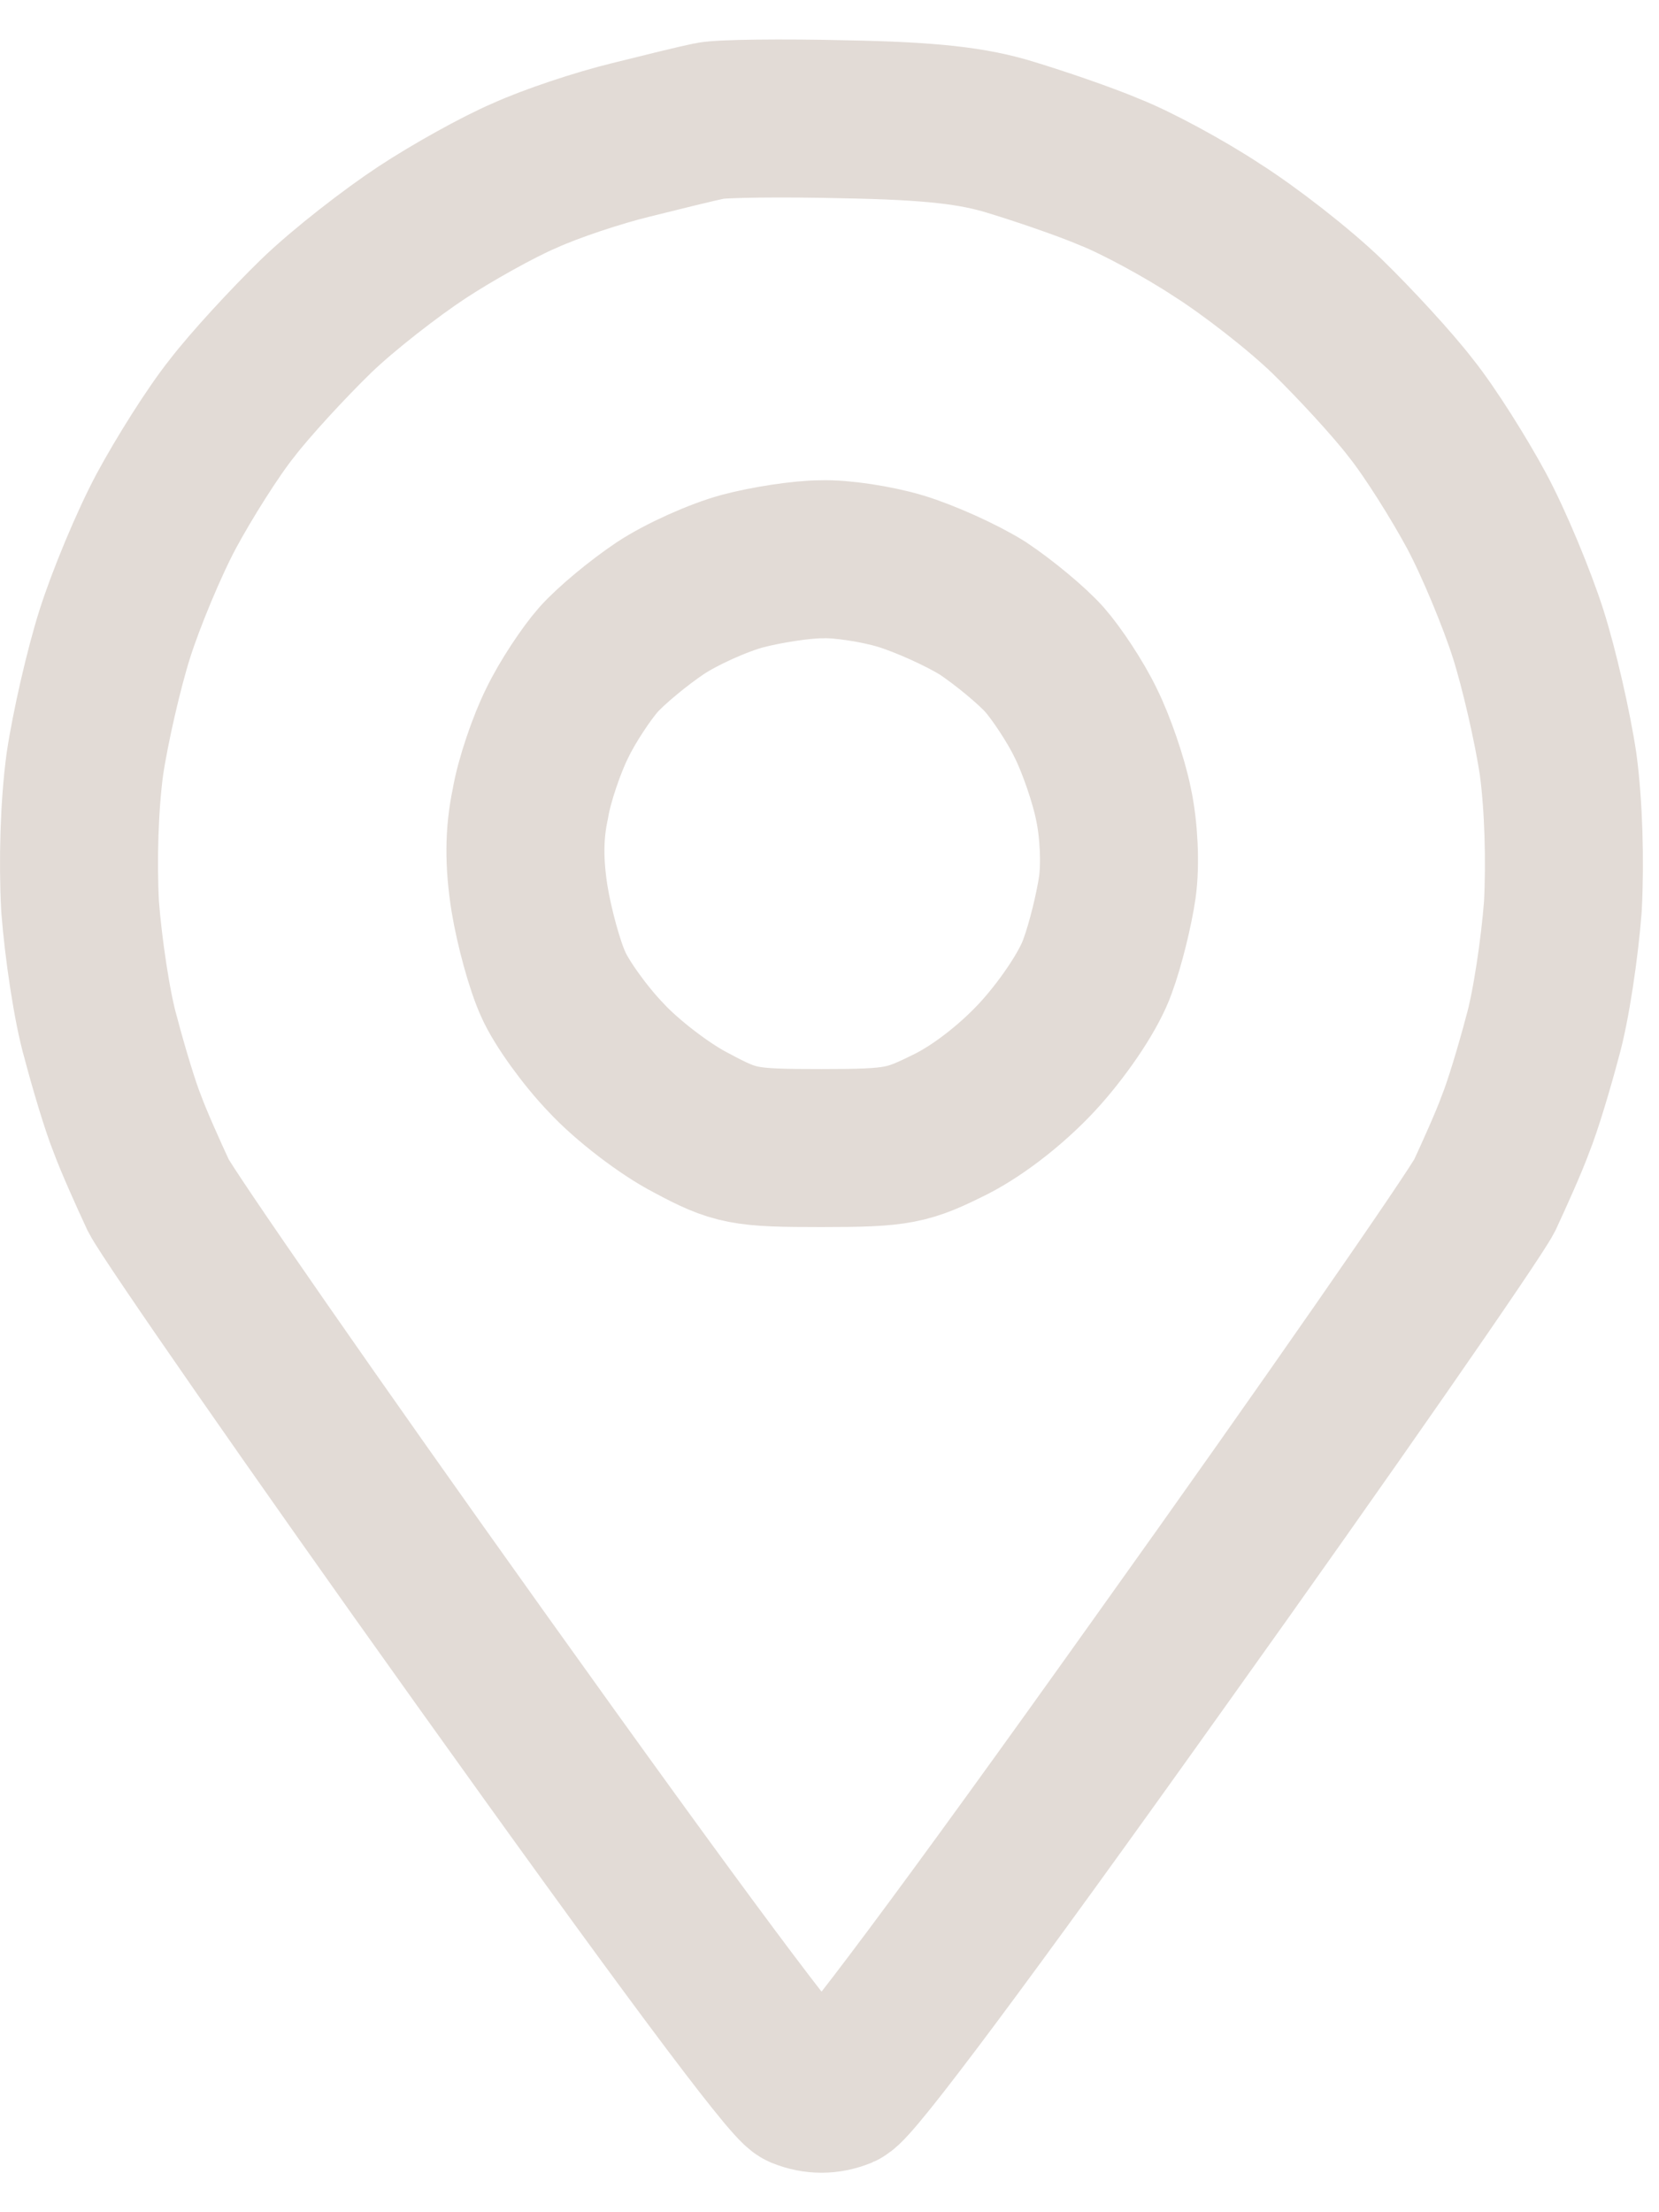 <svg width="21" height="28" viewBox="0 0 21 28" fill="none" xmlns="http://www.w3.org/2000/svg">
<path fill-rule="evenodd" clip-rule="evenodd" d="M8.986 1.53C8.836 1.56 8.385 1.671 7.985 1.771C7.574 1.871 6.973 2.071 6.642 2.222C6.312 2.362 5.721 2.692 5.34 2.943C4.96 3.193 4.349 3.664 3.998 4.004C3.648 4.345 3.167 4.866 2.937 5.166C2.696 5.467 2.326 6.058 2.105 6.468C1.885 6.879 1.594 7.58 1.454 8.021C1.314 8.461 1.144 9.203 1.074 9.673C1.004 10.194 0.983 10.895 1.014 11.476C1.054 11.997 1.164 12.748 1.274 13.129C1.374 13.509 1.524 14.01 1.614 14.231C1.695 14.451 1.875 14.852 2.005 15.132C2.145 15.402 3.978 18.047 6.082 20.991C8.586 24.497 9.988 26.38 10.148 26.45C10.315 26.517 10.482 26.517 10.649 26.45C10.809 26.38 12.211 24.507 14.715 20.991C16.819 18.047 18.651 15.402 18.792 15.132C18.922 14.852 19.102 14.451 19.182 14.231C19.272 14.01 19.423 13.509 19.523 13.129C19.633 12.748 19.743 11.997 19.783 11.476C19.813 10.895 19.793 10.194 19.723 9.673C19.653 9.203 19.483 8.461 19.343 8.021C19.202 7.58 18.912 6.879 18.692 6.468C18.471 6.058 18.101 5.467 17.86 5.166C17.63 4.866 17.149 4.345 16.799 4.004C16.448 3.664 15.817 3.173 15.406 2.913C14.996 2.642 14.385 2.312 14.054 2.181C13.724 2.041 13.163 1.851 12.802 1.741C12.321 1.591 11.781 1.53 10.699 1.51C9.898 1.49 9.126 1.5 8.986 1.53ZM9.397 7.229C9.096 7.31 8.626 7.52 8.355 7.7C8.085 7.881 7.734 8.171 7.574 8.351C7.424 8.522 7.183 8.882 7.053 9.153C6.923 9.413 6.763 9.874 6.713 10.174C6.632 10.555 6.632 10.925 6.703 11.376C6.763 11.737 6.893 12.217 7.003 12.458C7.103 12.688 7.404 13.109 7.674 13.389C7.934 13.67 8.415 14.04 8.746 14.21C9.307 14.511 9.417 14.531 10.398 14.531C11.38 14.531 11.49 14.501 12.051 14.221C12.422 14.03 12.862 13.68 13.183 13.319C13.493 12.969 13.794 12.518 13.894 12.227C13.994 11.957 14.104 11.506 14.144 11.226C14.184 10.935 14.164 10.495 14.094 10.174C14.034 9.874 13.874 9.413 13.744 9.153C13.614 8.882 13.373 8.522 13.223 8.351C13.063 8.171 12.712 7.881 12.442 7.7C12.171 7.53 11.7 7.32 11.4 7.229C11.1 7.139 10.649 7.069 10.398 7.079C10.148 7.079 9.697 7.149 9.397 7.229Z" stroke="#E2DBD6" stroke-width="2"/>
</svg>
